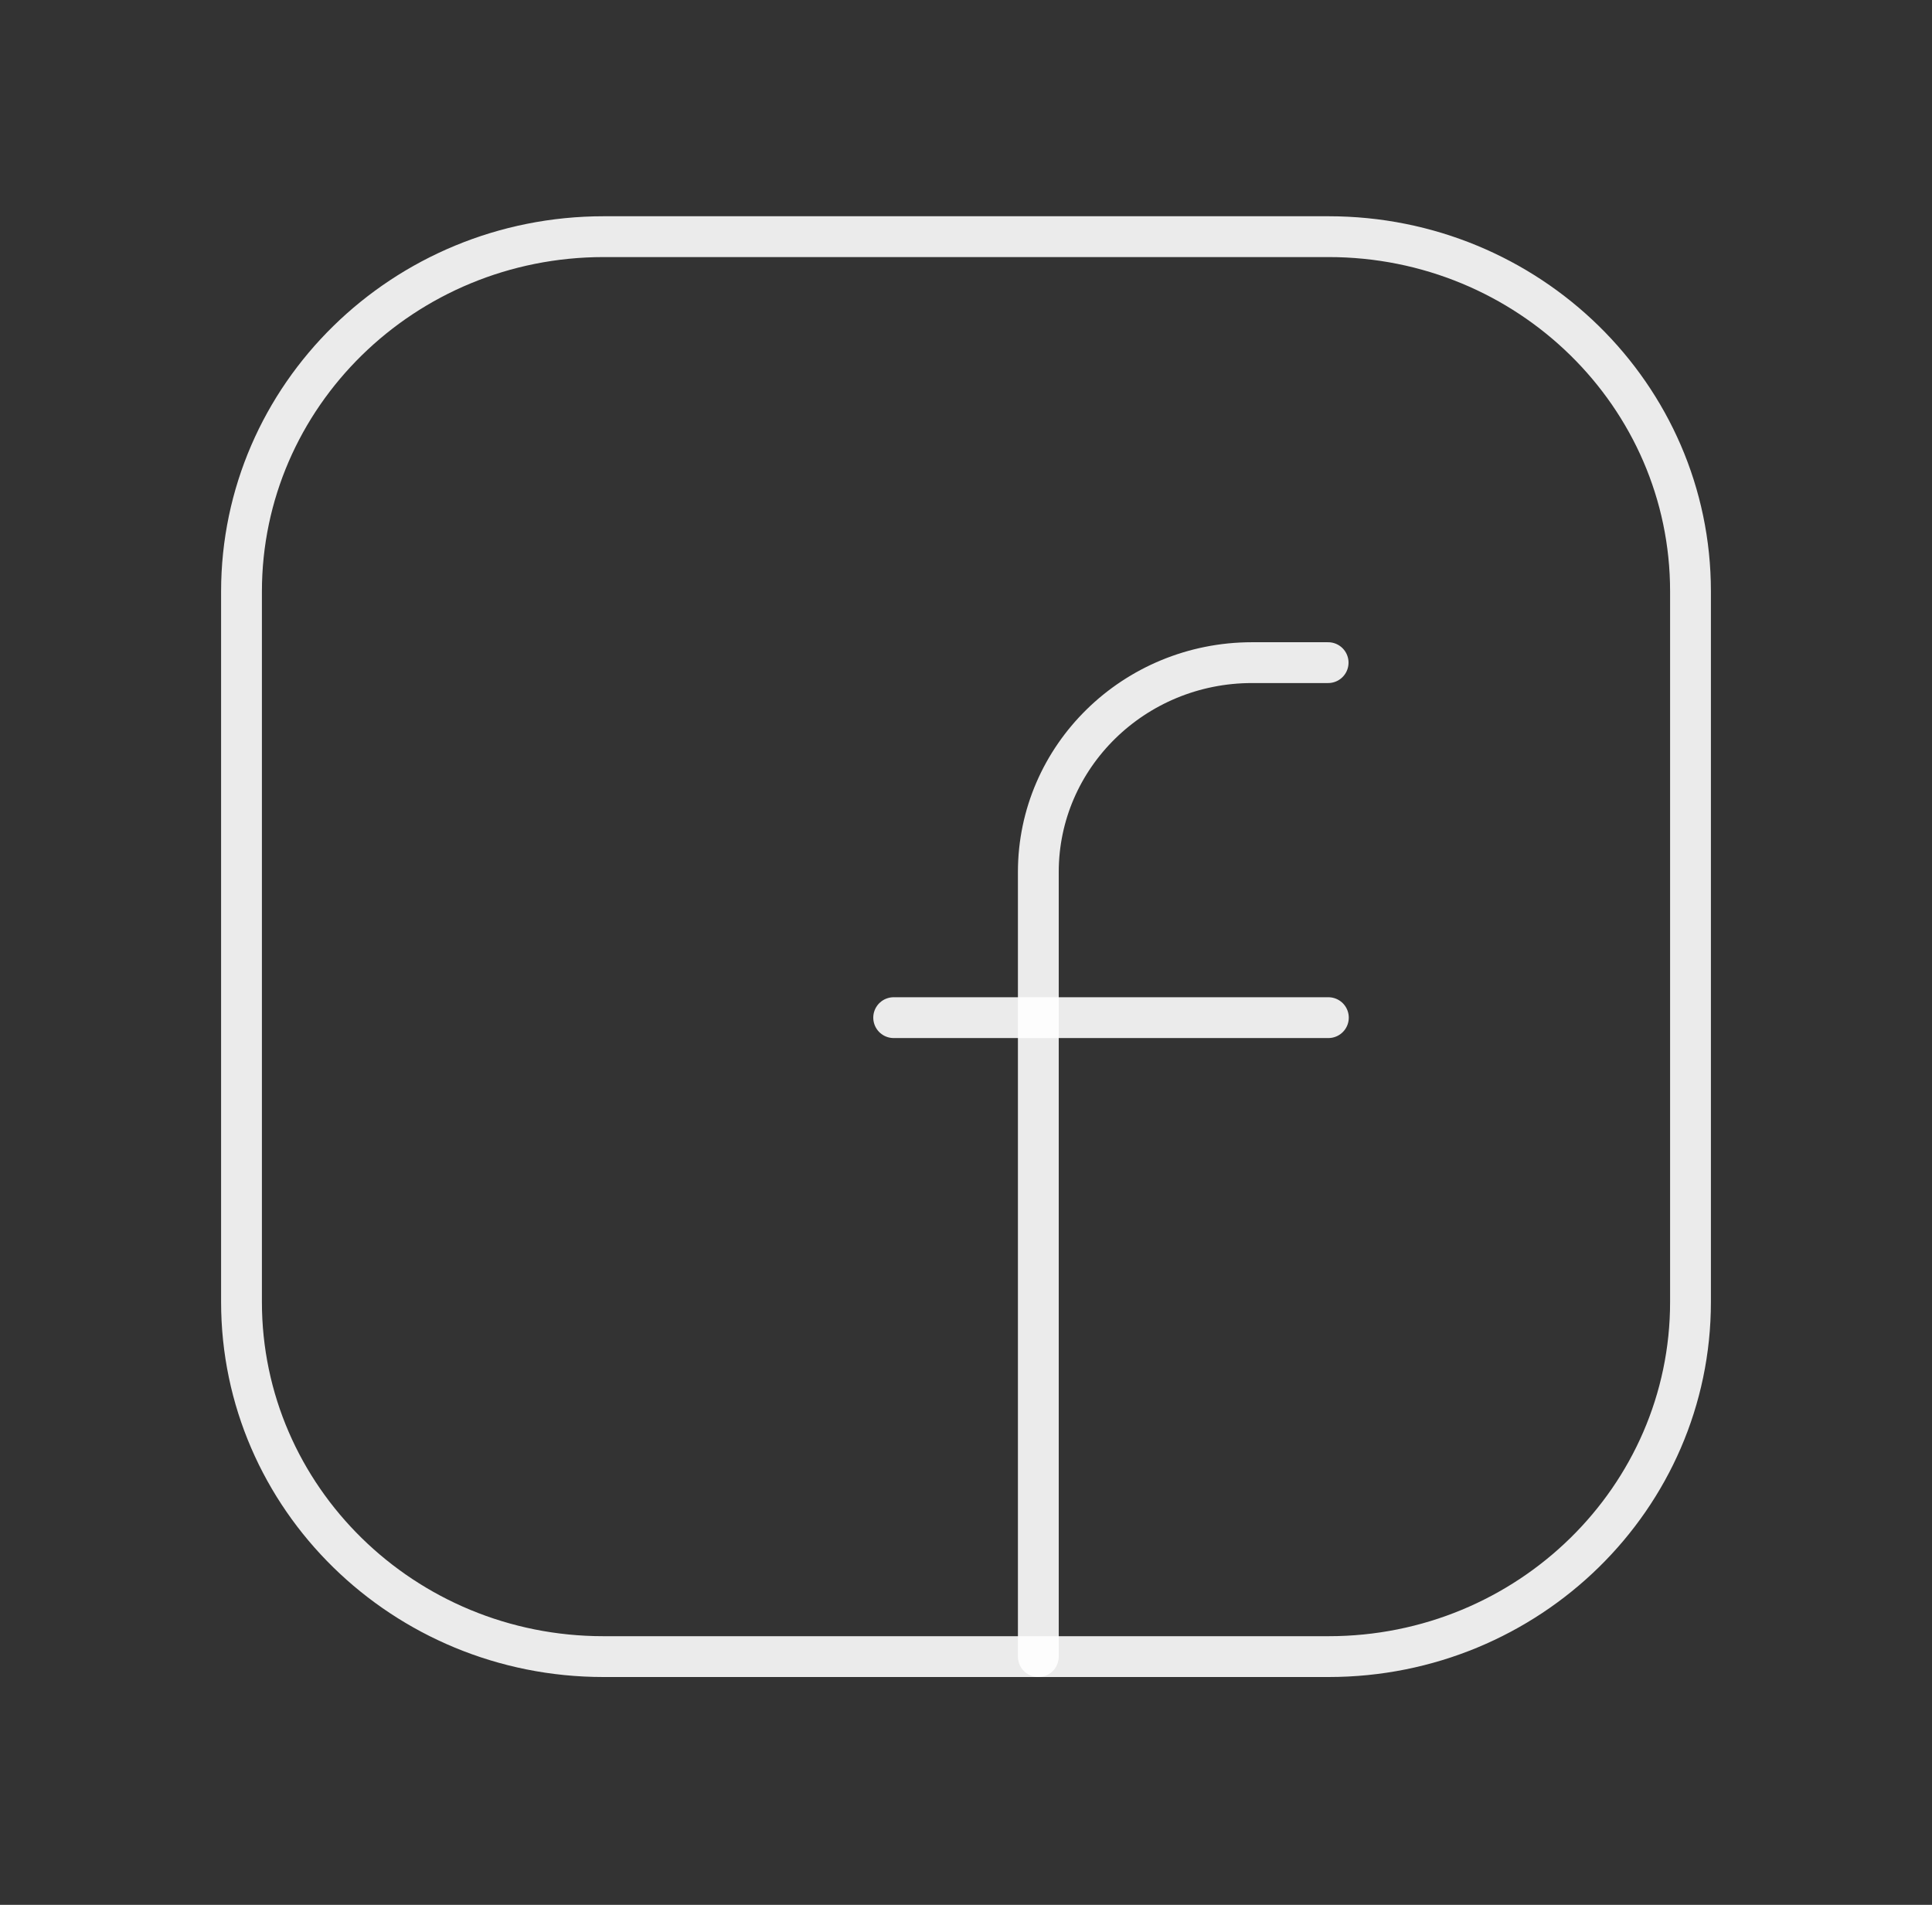<svg width="71" height="70" viewBox="0 0 71 70" fill="none" xmlns="http://www.w3.org/2000/svg">
<rect x="0" y="0" width="71" height="70" fill="#333333" stroke="none"/>
<path fill-rule="evenodd" clip-rule="evenodd" d="M22.188 8.697H48.824C56.17 8.697 62.125 14.532 62.125 21.73V47.847C62.125 55.042 56.17 60.878 48.824 60.878H22.176C14.83 60.878 8.875 55.042 8.875 47.844V21.742C8.875 14.538 14.836 8.697 22.188 8.697V8.697Z" stroke="white" stroke-opacity="0.9" stroke-width="1.5" stroke-linecap="round" stroke-linejoin="round"/>
<path d="M32.842 37.397H48.817" stroke="white" stroke-opacity="0.9" stroke-width="1.5" stroke-linecap="round" stroke-linejoin="round"/>
<path d="M48.808 24.351H46.013C41.676 24.351 38.158 27.798 38.158 32.048V34.787V60.878" stroke="white" stroke-opacity="0.9" stroke-width="1.5" stroke-linecap="round" stroke-linejoin="round"/>
</svg>
